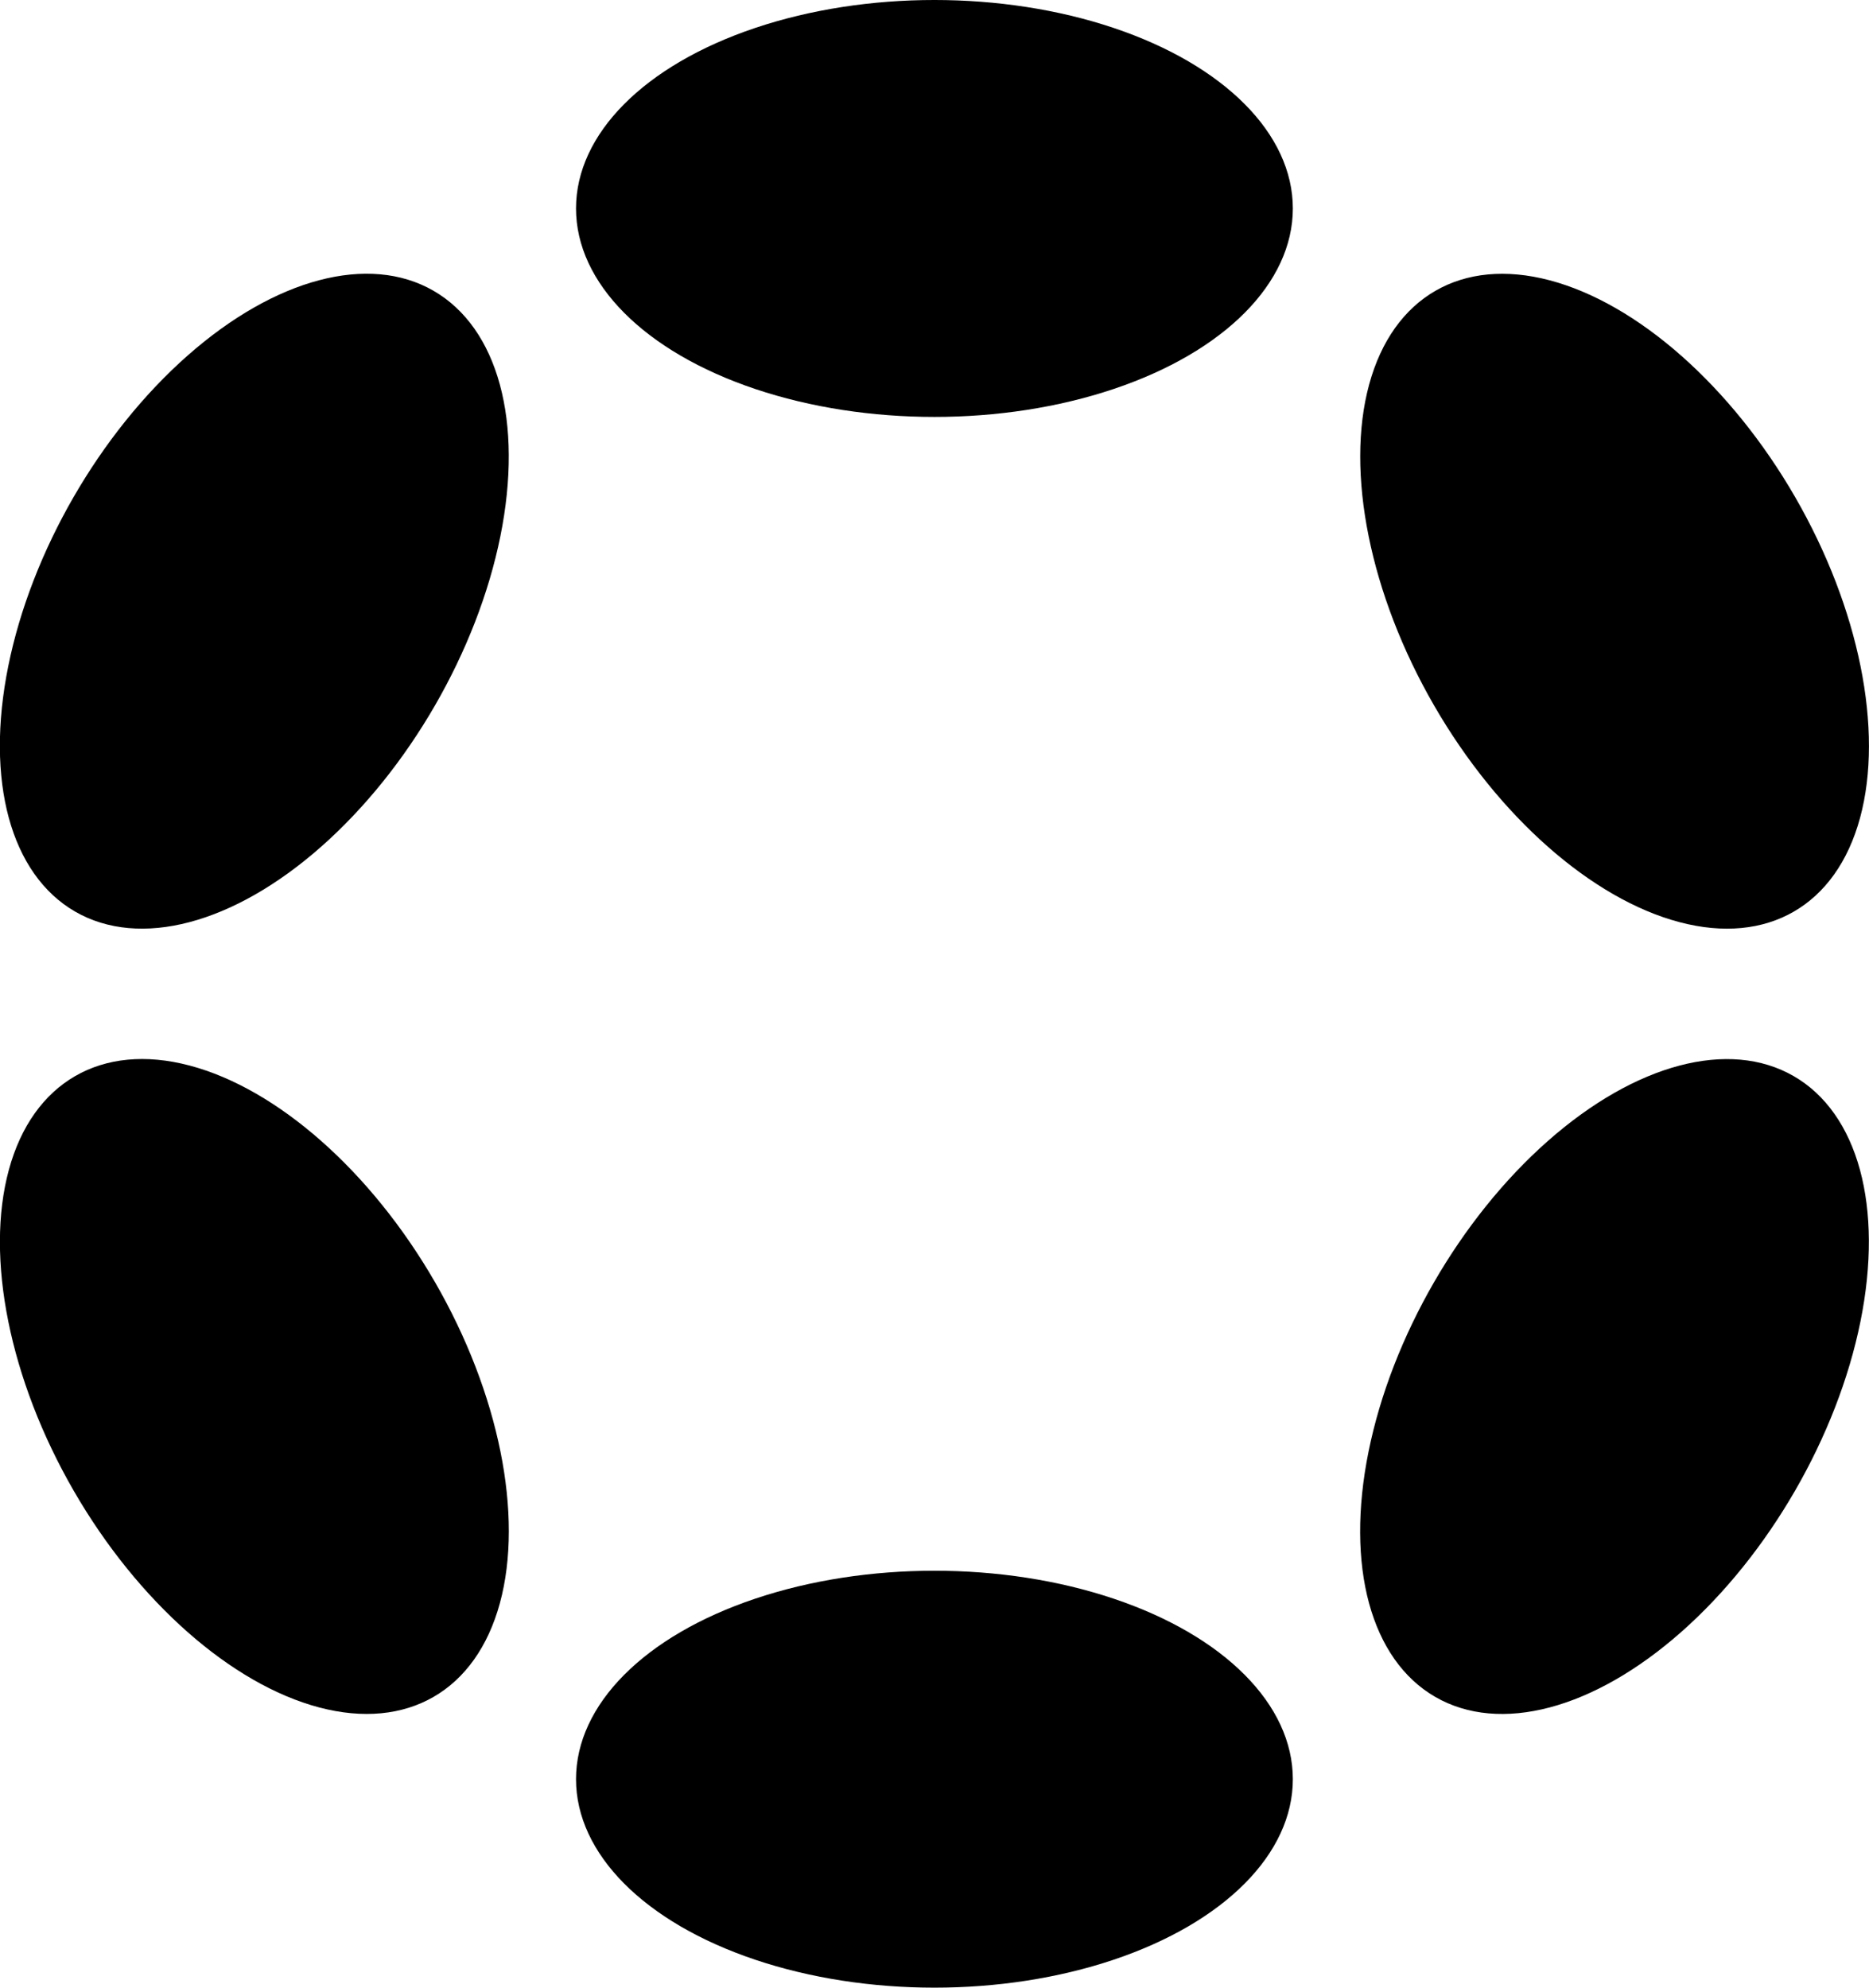 <svg xmlns="http://www.w3.org/2000/svg" viewBox="0 0 1326.1 1410.3" fill="currentColor">
	<ellipse cx="663" cy="147.9" rx="254.3" ry="147.9"/>
	<ellipse cx="663" cy="1262.3" rx="254.3" ry="147.9"/>
	<ellipse transform="matrix(0.5 -0.866 0.866 0.5 -279.151 369.592)" cx="180.5" cy="426.5" rx="254.3" ry="148"/>
	<ellipse transform="matrix(0.5 -0.866 0.866 0.5 -279.155 1483.952)" cx="1145.6" cy="983.7" rx="254.3" ry="147.9"/>
	<ellipse transform="matrix(0.866 -0.5 0.5 0.866 -467.68 222.044)" cx="180.5" cy="983.7" rx="148" ry="254.3"/>
	<ellipse transform="matrix(0.866 -0.5 0.5 0.866 -59.801 629.925)" cx="1145.6" cy="426.6" rx="147.9" ry="254.3"/>
</svg>

